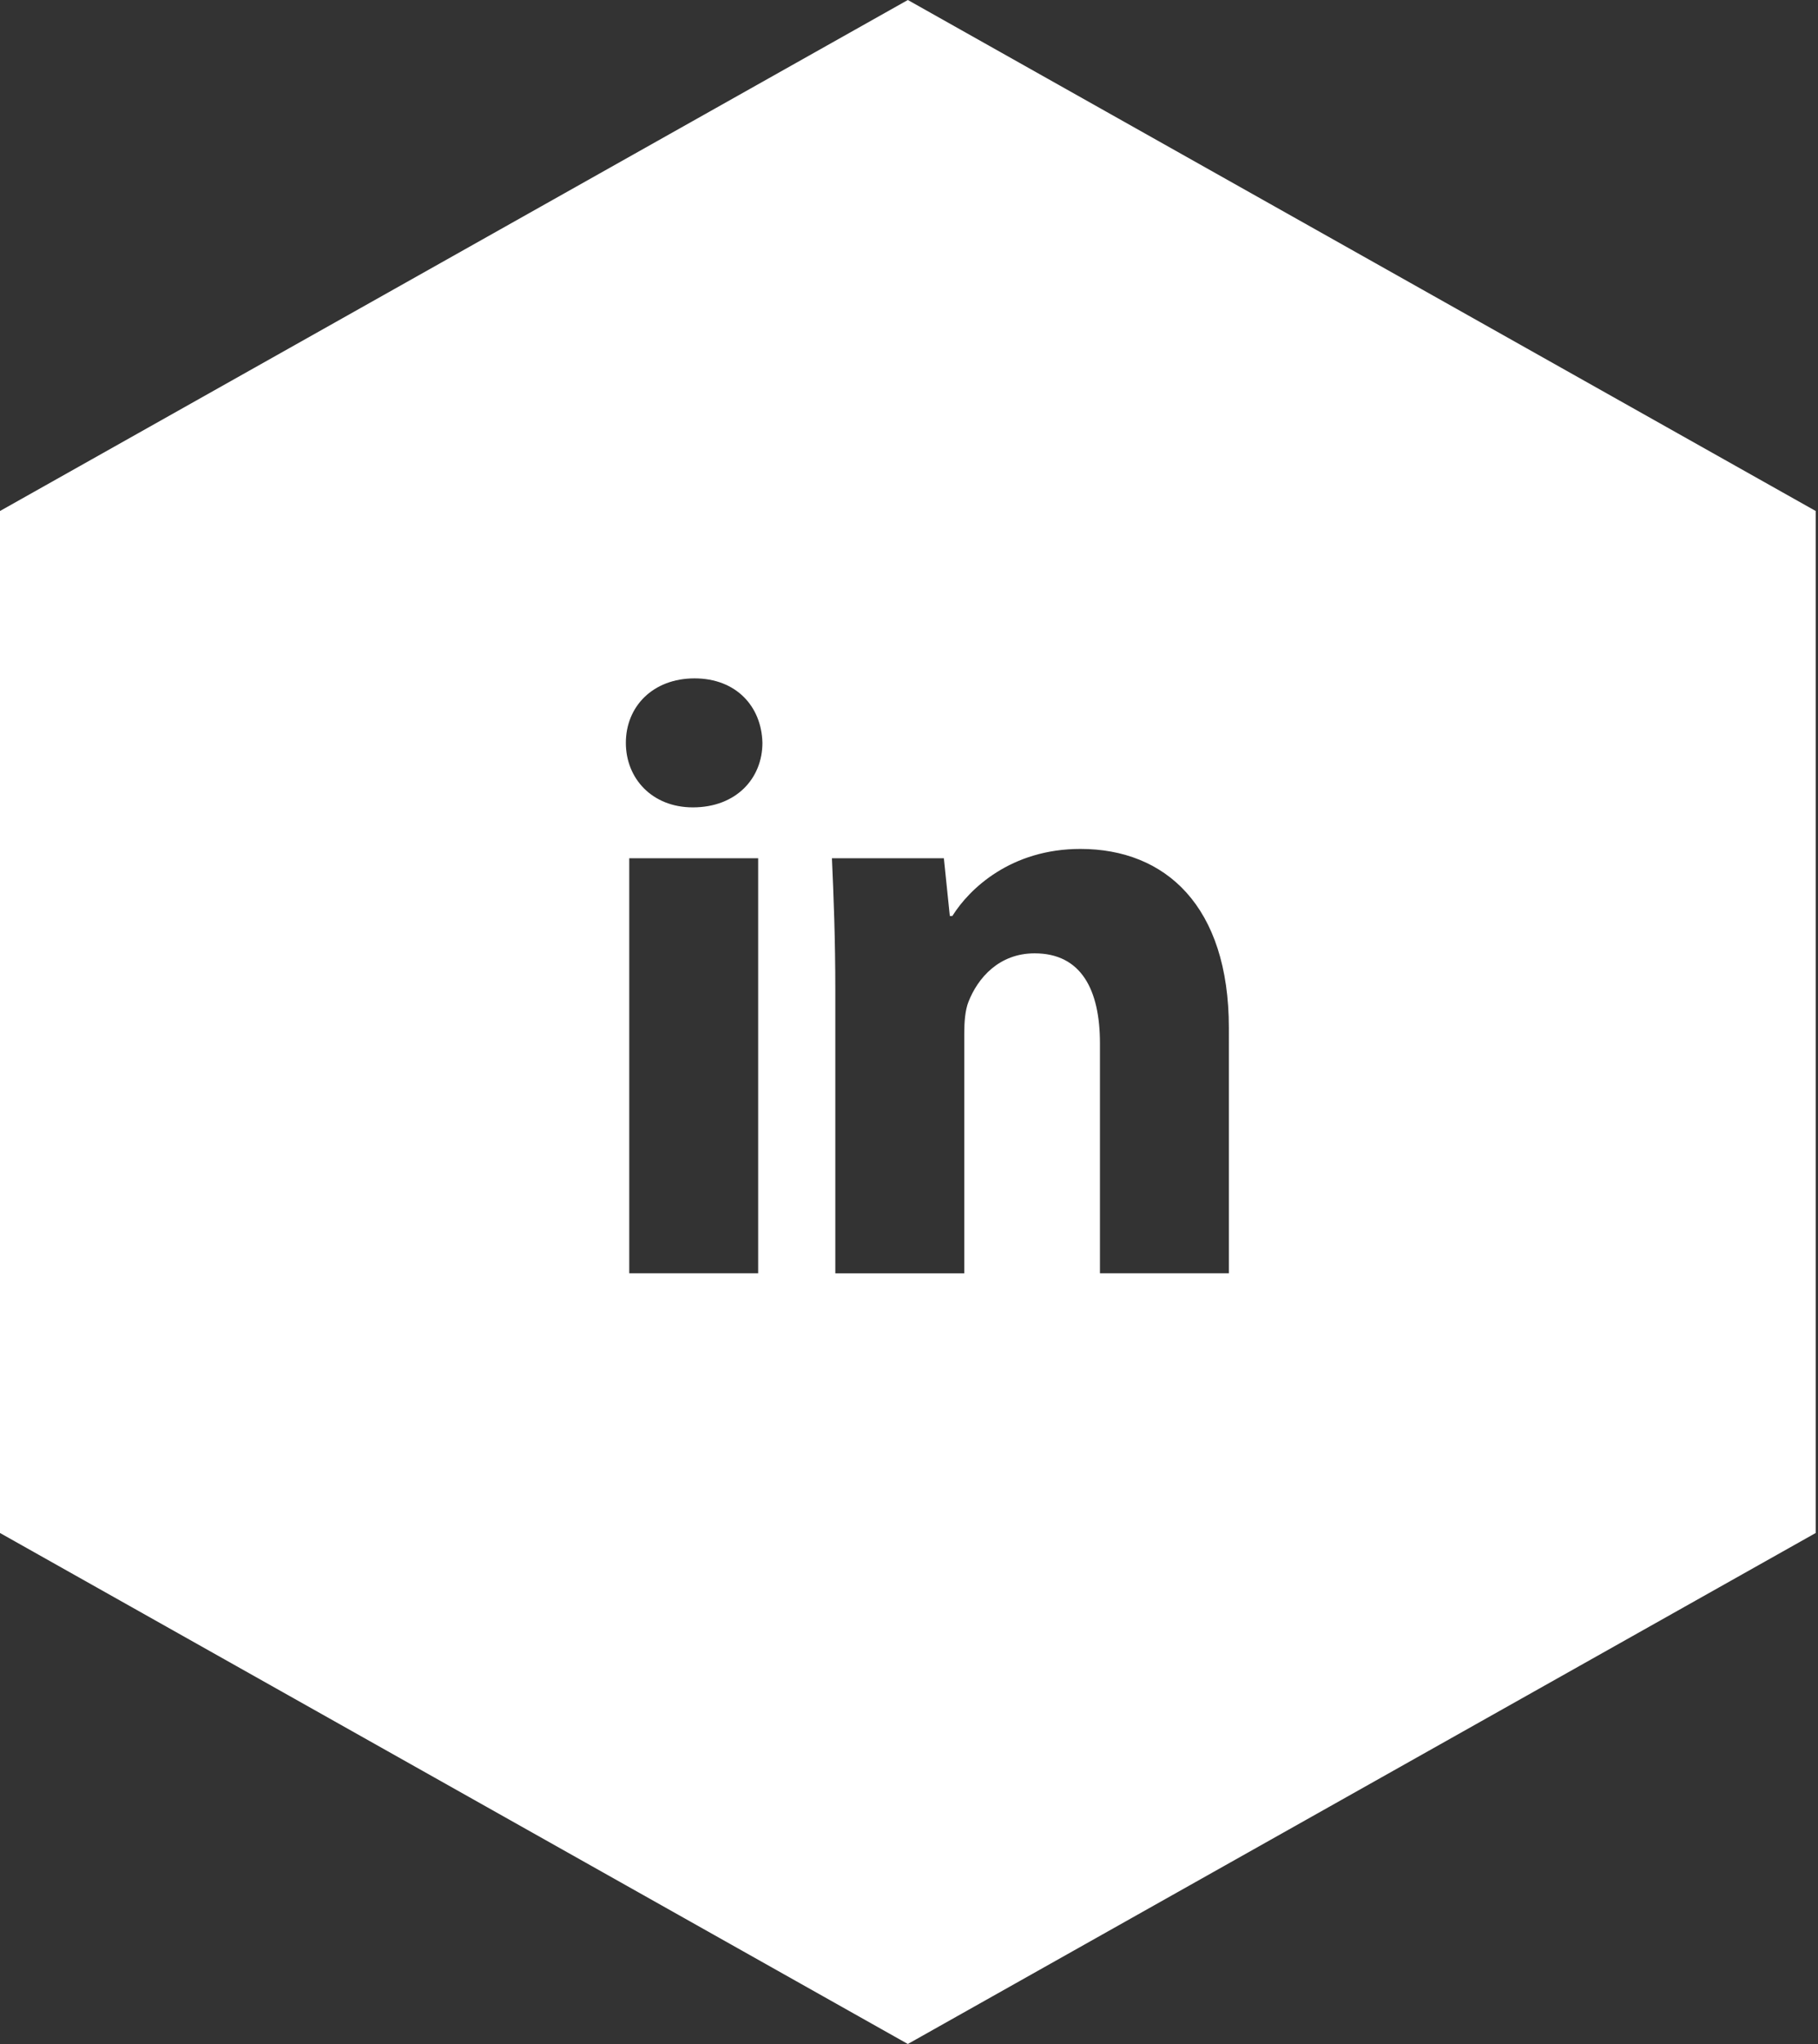 <?xml version="1.0" encoding="UTF-8"?>
<!-- Generator: Adobe Illustrator 15.1.0, SVG Export Plug-In  -->
<!DOCTYPE svg PUBLIC "-//W3C//DTD SVG 1.1//EN" "http://www.w3.org/Graphics/SVG/1.1/DTD/svg11.dtd">
<svg version="1.1" xmlns="http://www.w3.org/2000/svg" xmlns:xlink="http://www.w3.org/1999/xlink" xmlns:a="http://ns.adobe.com/AdobeSVGViewerExtensions/3.0/" x="0px" y="0px" width="89px" height="100px" viewBox="0 0 89 100" enable-background="new 0 0 89 100" xml:space="preserve">
<rect x="0" y="0" width="89" height="100" fill="#333333" stroke="none"/>
<defs>
</defs>
<path fill="#FFFFFF" d="M44.443,0L0,25v50l44.443,25l44.444-25V25L44.443,0z M37.116,62.294h-6.311V41.99h6.311V62.294z   M33.919,39.5c-1.993,0-3.28-1.412-3.28-3.156c0-1.785,1.329-3.155,3.363-3.155c2.035,0,3.281,1.371,3.322,3.155  C37.323,38.087,36.036,39.5,33.919,39.5z M60.159,62.294h-6.311V51.042c0-2.616-0.915-4.401-3.198-4.401  c-1.743,0-2.781,1.205-3.237,2.367c-0.166,0.415-0.208,0.996-0.208,1.578v11.709h-6.312V48.467c0-2.533-0.083-4.649-0.166-6.477  h5.48l0.291,2.823h0.125c0.83-1.329,2.865-3.28,6.27-3.28c4.152,0,7.266,2.782,7.266,8.761V62.294z"/>
</svg>